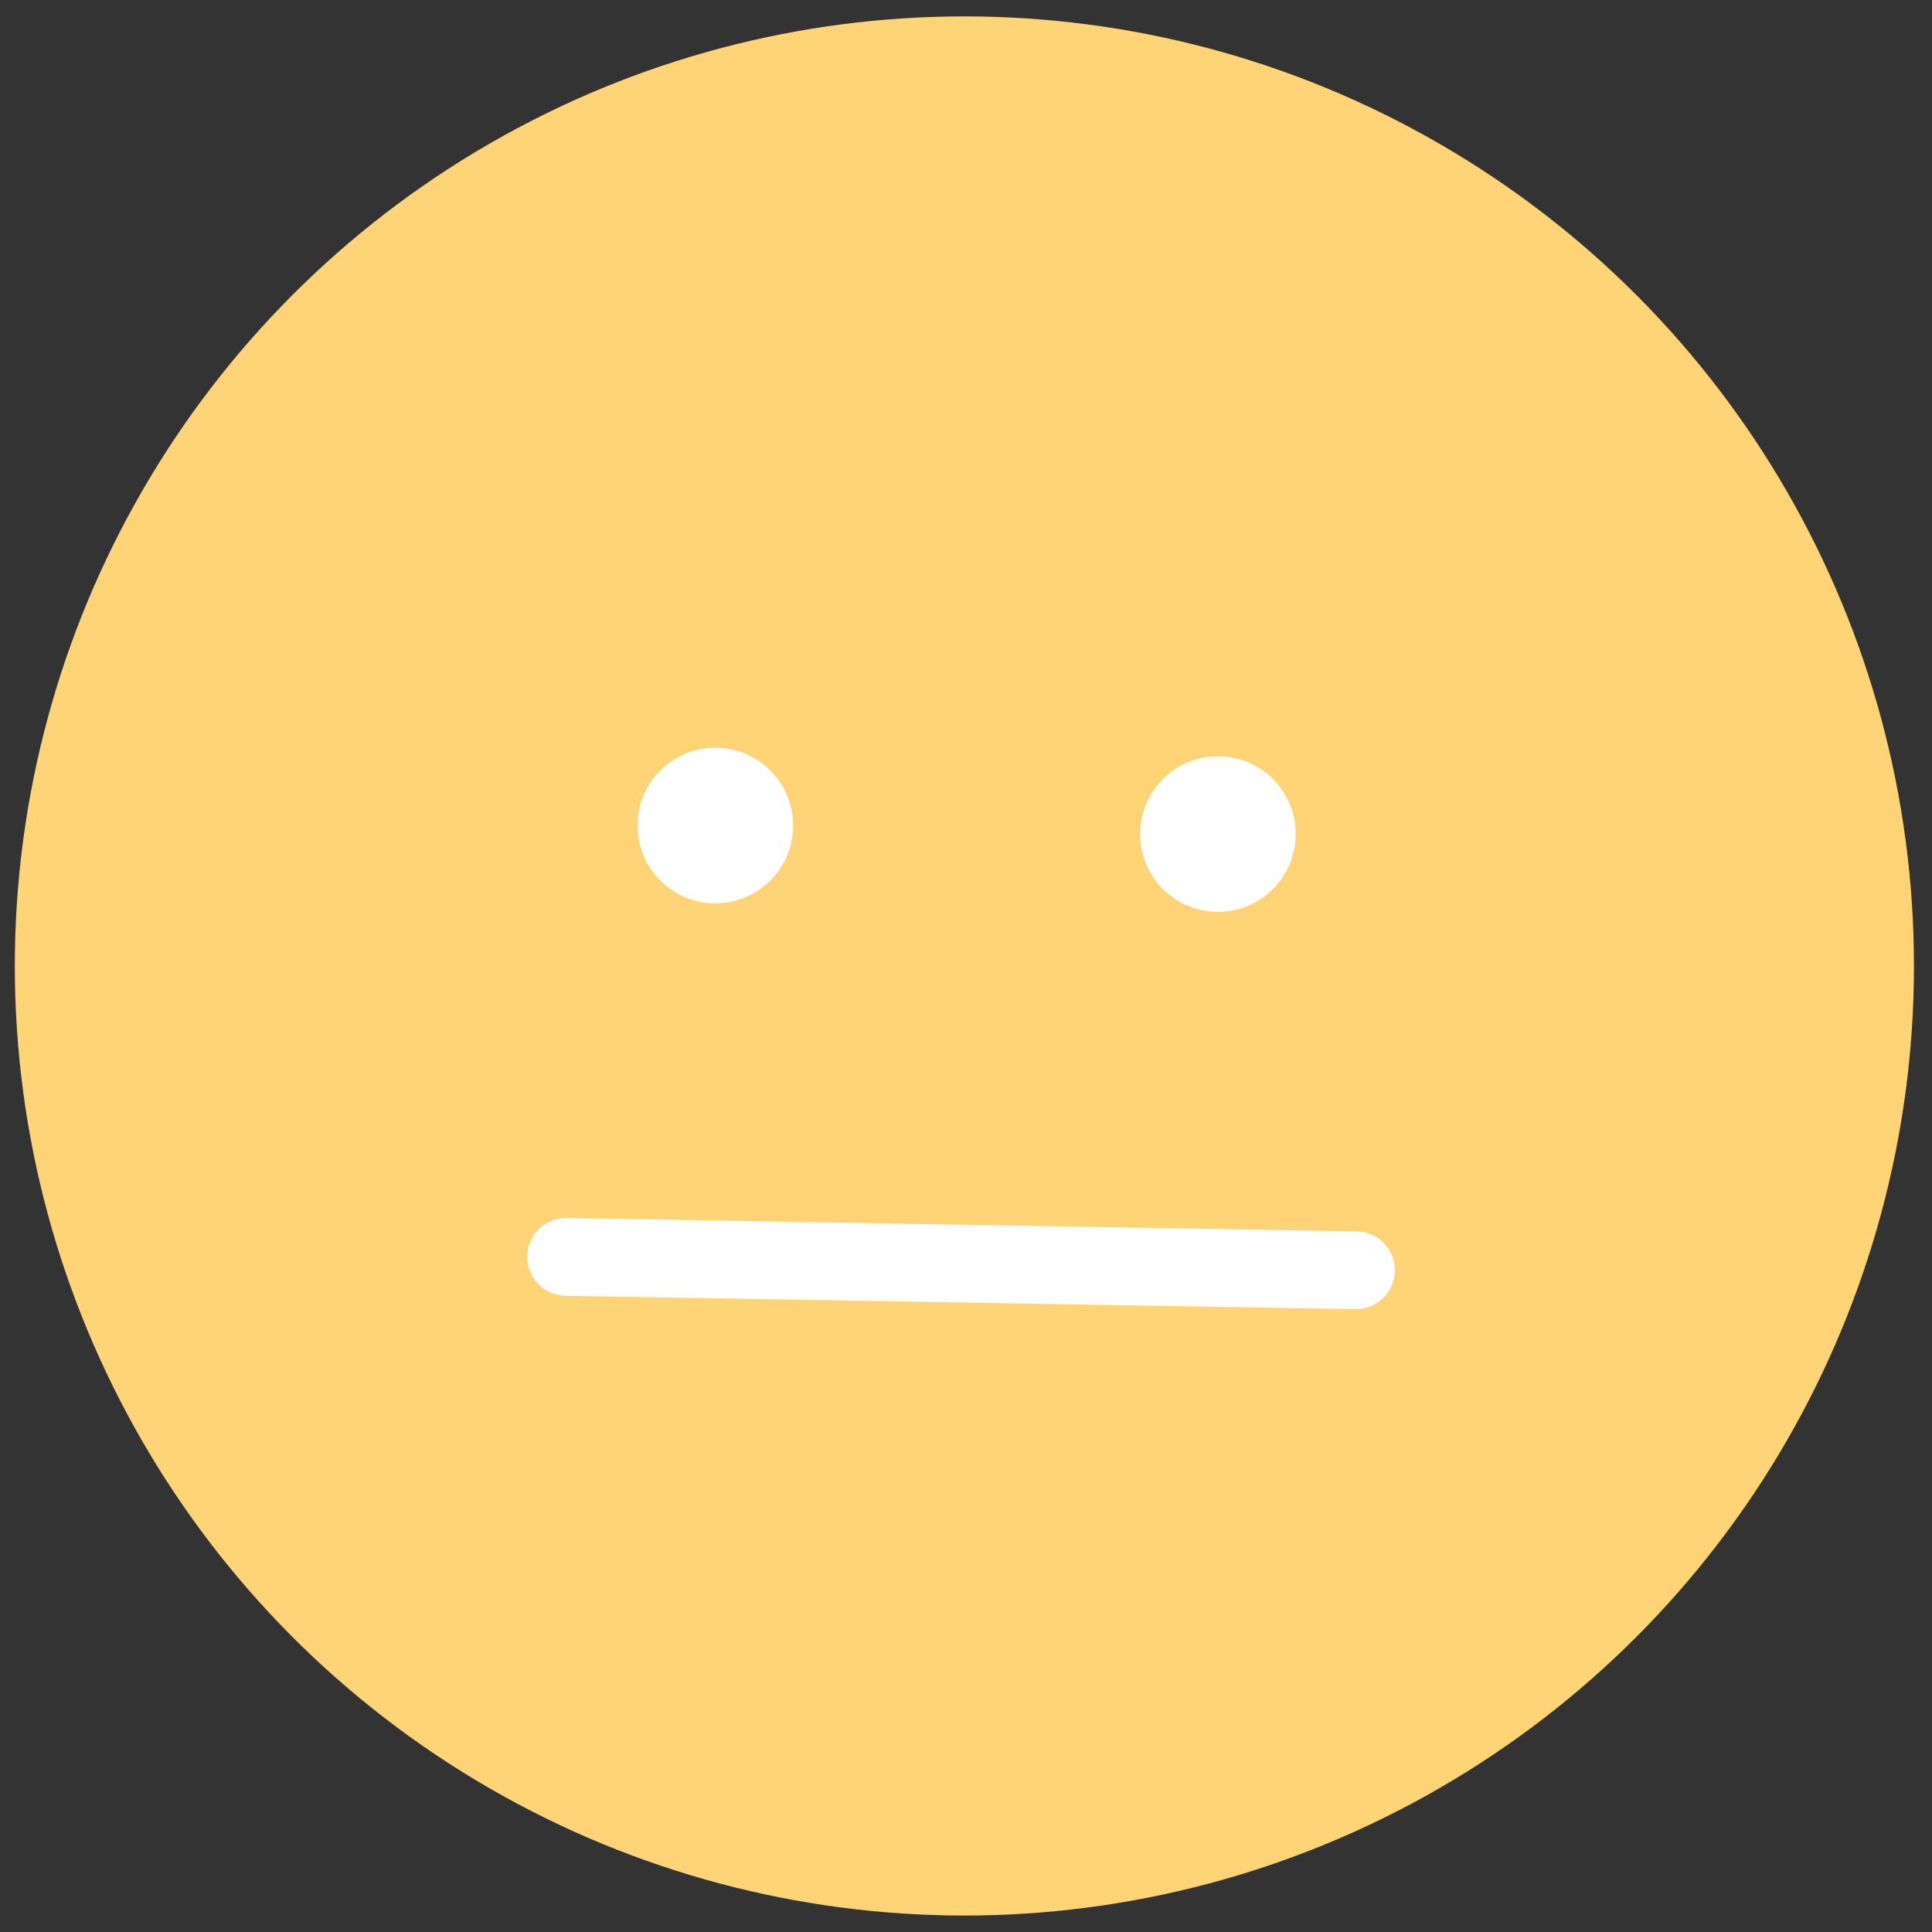 <svg xmlns="http://www.w3.org/2000/svg" viewBox="0 0 111.903 111.903"><rect x="0" y="0" width="111.903" height="111.903" fill="#333333" stroke="none"/><defs><style>.cls-2{fill:#fff}</style></defs><g id="グループ化_348" data-name="グループ化 348" transform="rotate(-25 -1.872 1268.55)"><circle id="楕円形_5" data-name="楕円形 5" cx="55" cy="55" r="55" transform="rotate(25.97 7.65 1225.809)" fill="#ffd476"/><g id="グループ化_1" data-name="グループ化 1" transform="rotate(25.97 -99.718 1269.492)"><ellipse id="楕円形_1" data-name="楕円形 1" class="cls-2" cx="4.506" cy="4.506" rx="4.506" ry="4.506" transform="translate(5.961)"/><ellipse id="楕円形_2" data-name="楕円形 2" class="cls-2" cx="4.506" cy="4.506" rx="4.506" ry="4.506" transform="translate(35.075)"/><path id="パス_1" data-name="パス 1" class="cls-2" d="M48 83.506H2.253A2.248 2.248 0 0 1 0 81.253 2.248 2.248 0 0 1 2.253 79H48a2.248 2.248 0 0 1 2.253 2.253A2.248 2.248 0 0 1 48 83.506z" transform="translate(0 -51.62)"/></g></g></svg>